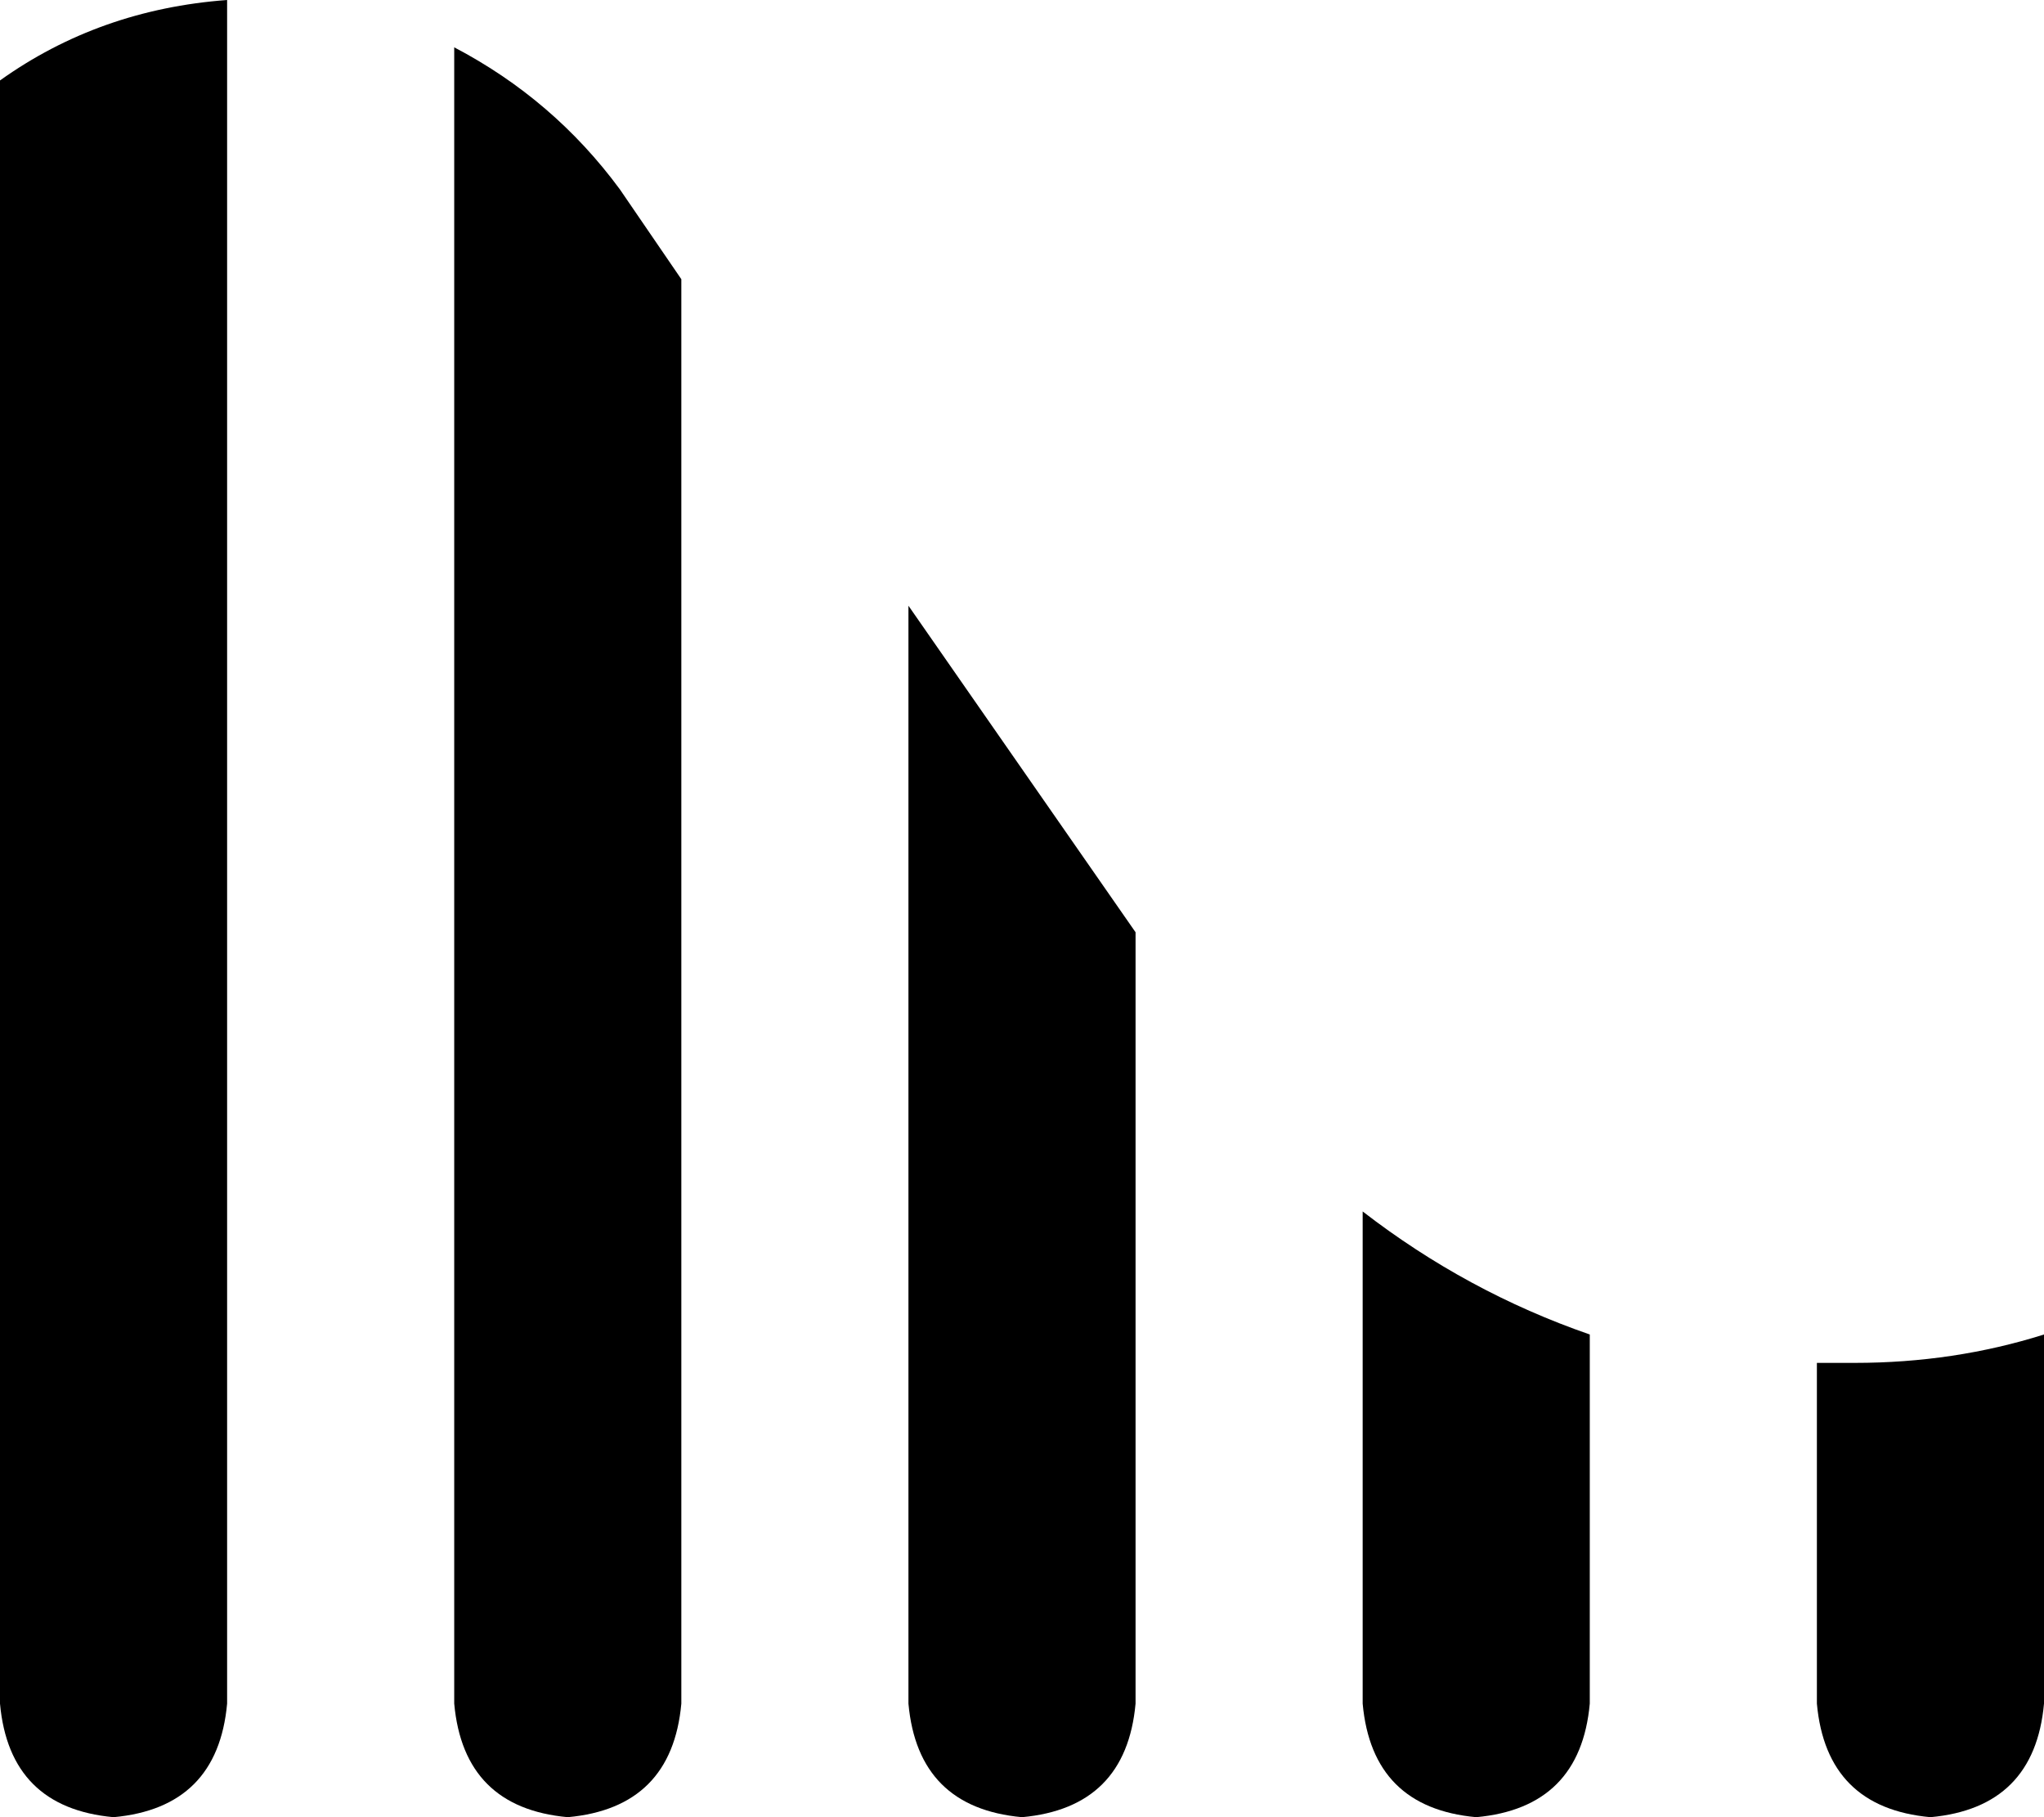 <svg xmlns="http://www.w3.org/2000/svg" viewBox="0 0 432 384">
    <path d="M 96 10 Q 117 21 131 40 L 144 59 L 144 360 Q 142 382 120 384 Q 98 382 96 360 L 96 10 L 96 10 Z M 192 128 L 240 197 L 240 360 Q 238 382 216 384 Q 194 382 192 360 L 192 128 L 192 128 Z M 288 256 Q 310 273 336 282 L 336 360 Q 334 382 312 384 Q 290 382 288 360 L 288 256 L 288 256 Z M 384 288 L 392 288 Q 413 288 432 282 L 432 360 Q 430 382 408 384 Q 386 382 384 360 L 384 288 L 384 288 Z M 0 17 Q 21 2 48 0 L 48 360 Q 46 382 24 384 Q 2 382 0 360 L 0 17 L 0 17 Z"/>
</svg>
